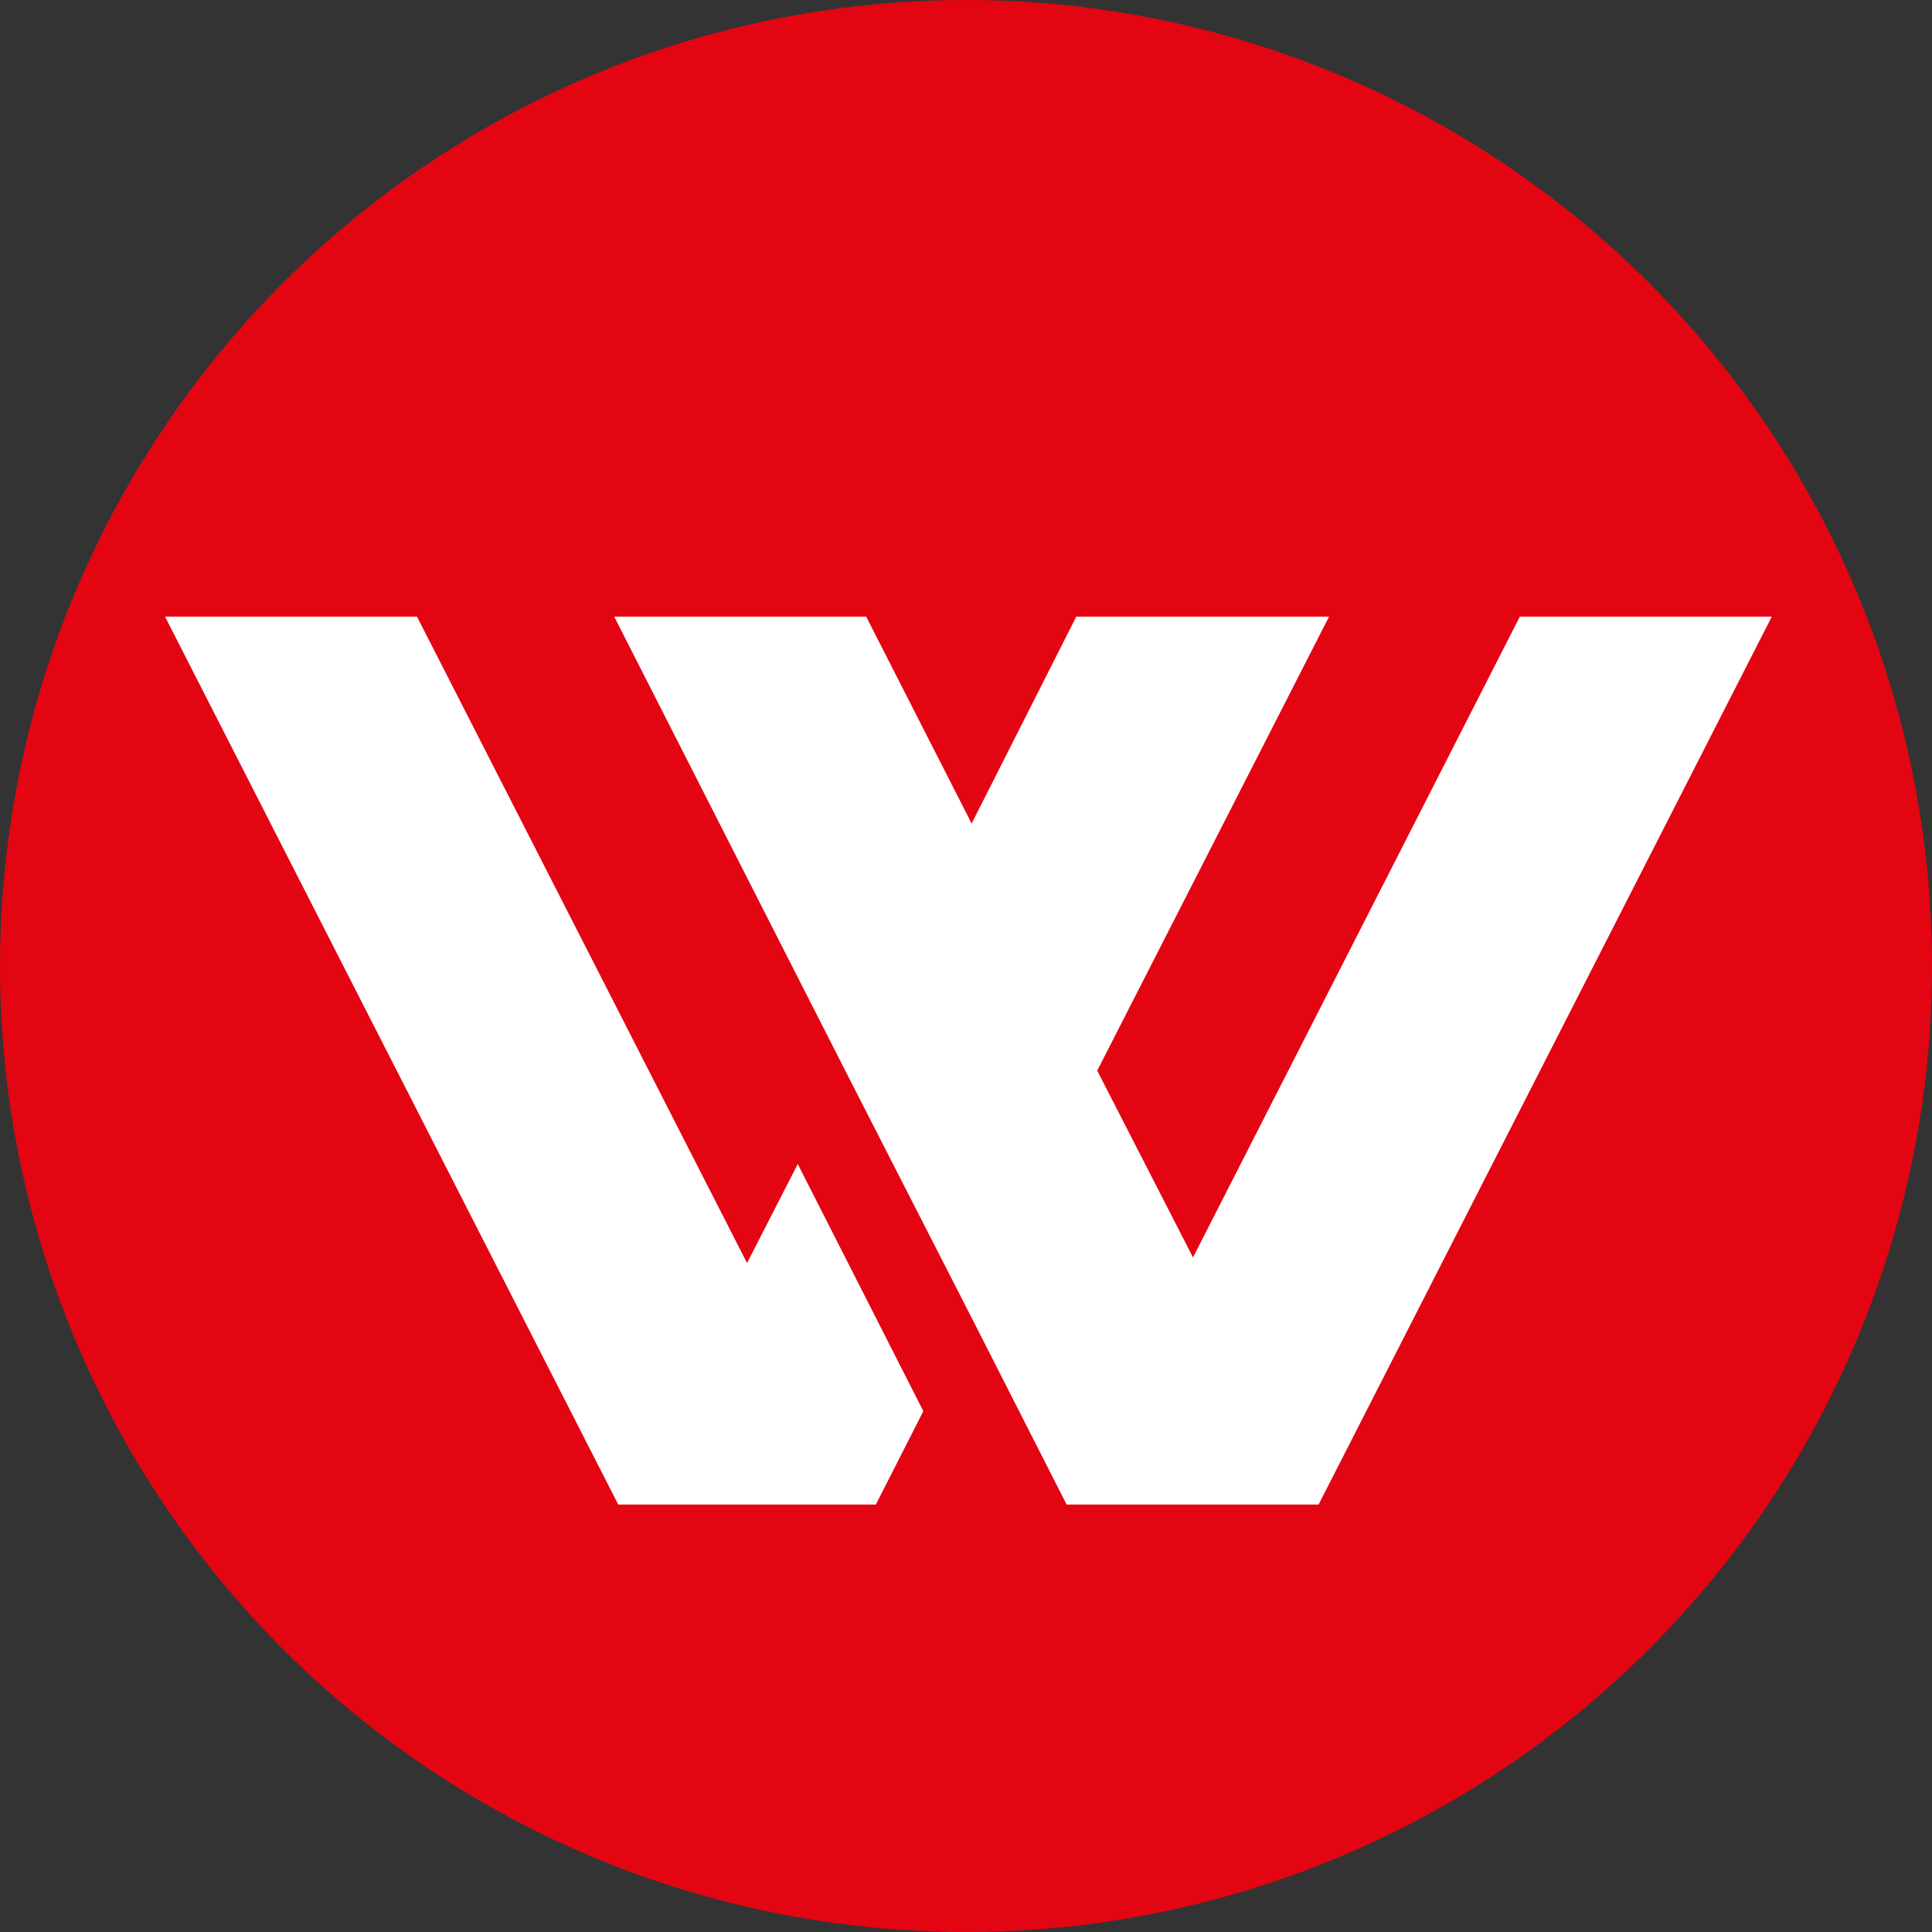<svg width="24" height="24" viewBox="0 0 24 24" fill="none" xmlns="http://www.w3.org/2000/svg" xmlns:xlink="http://www.w3.org/1999/xlink">
	<rect x="0" y="0" width="24" height="24" fill="#333333" stroke="none"/>
	<desc>
			Created with Pixso.
	</desc>
	<defs/>
	<circle id="Ellipse 4" cx="12" cy="12" r="12" fill="#E40513" fill-opacity="1"/>
	<path id="Vector" d="M9.28 15.69L5.18 7.66L2.05 7.66L7.68 18.69L10.88 18.69L11.47 17.53L9.91 14.46L9.28 15.69ZM10.76 7.66L12.07 10.23L13.37 7.66L16.51 7.66L13.63 13.3L14.82 15.62L18.88 7.66L22.01 7.66L16.38 18.69L13.25 18.69L12.07 16.37L10.5 13.3L7.63 7.66L10.76 7.66Z" fill="#FFFFFF" fill-opacity="1" fill-rule="evenodd"/>
</svg>
